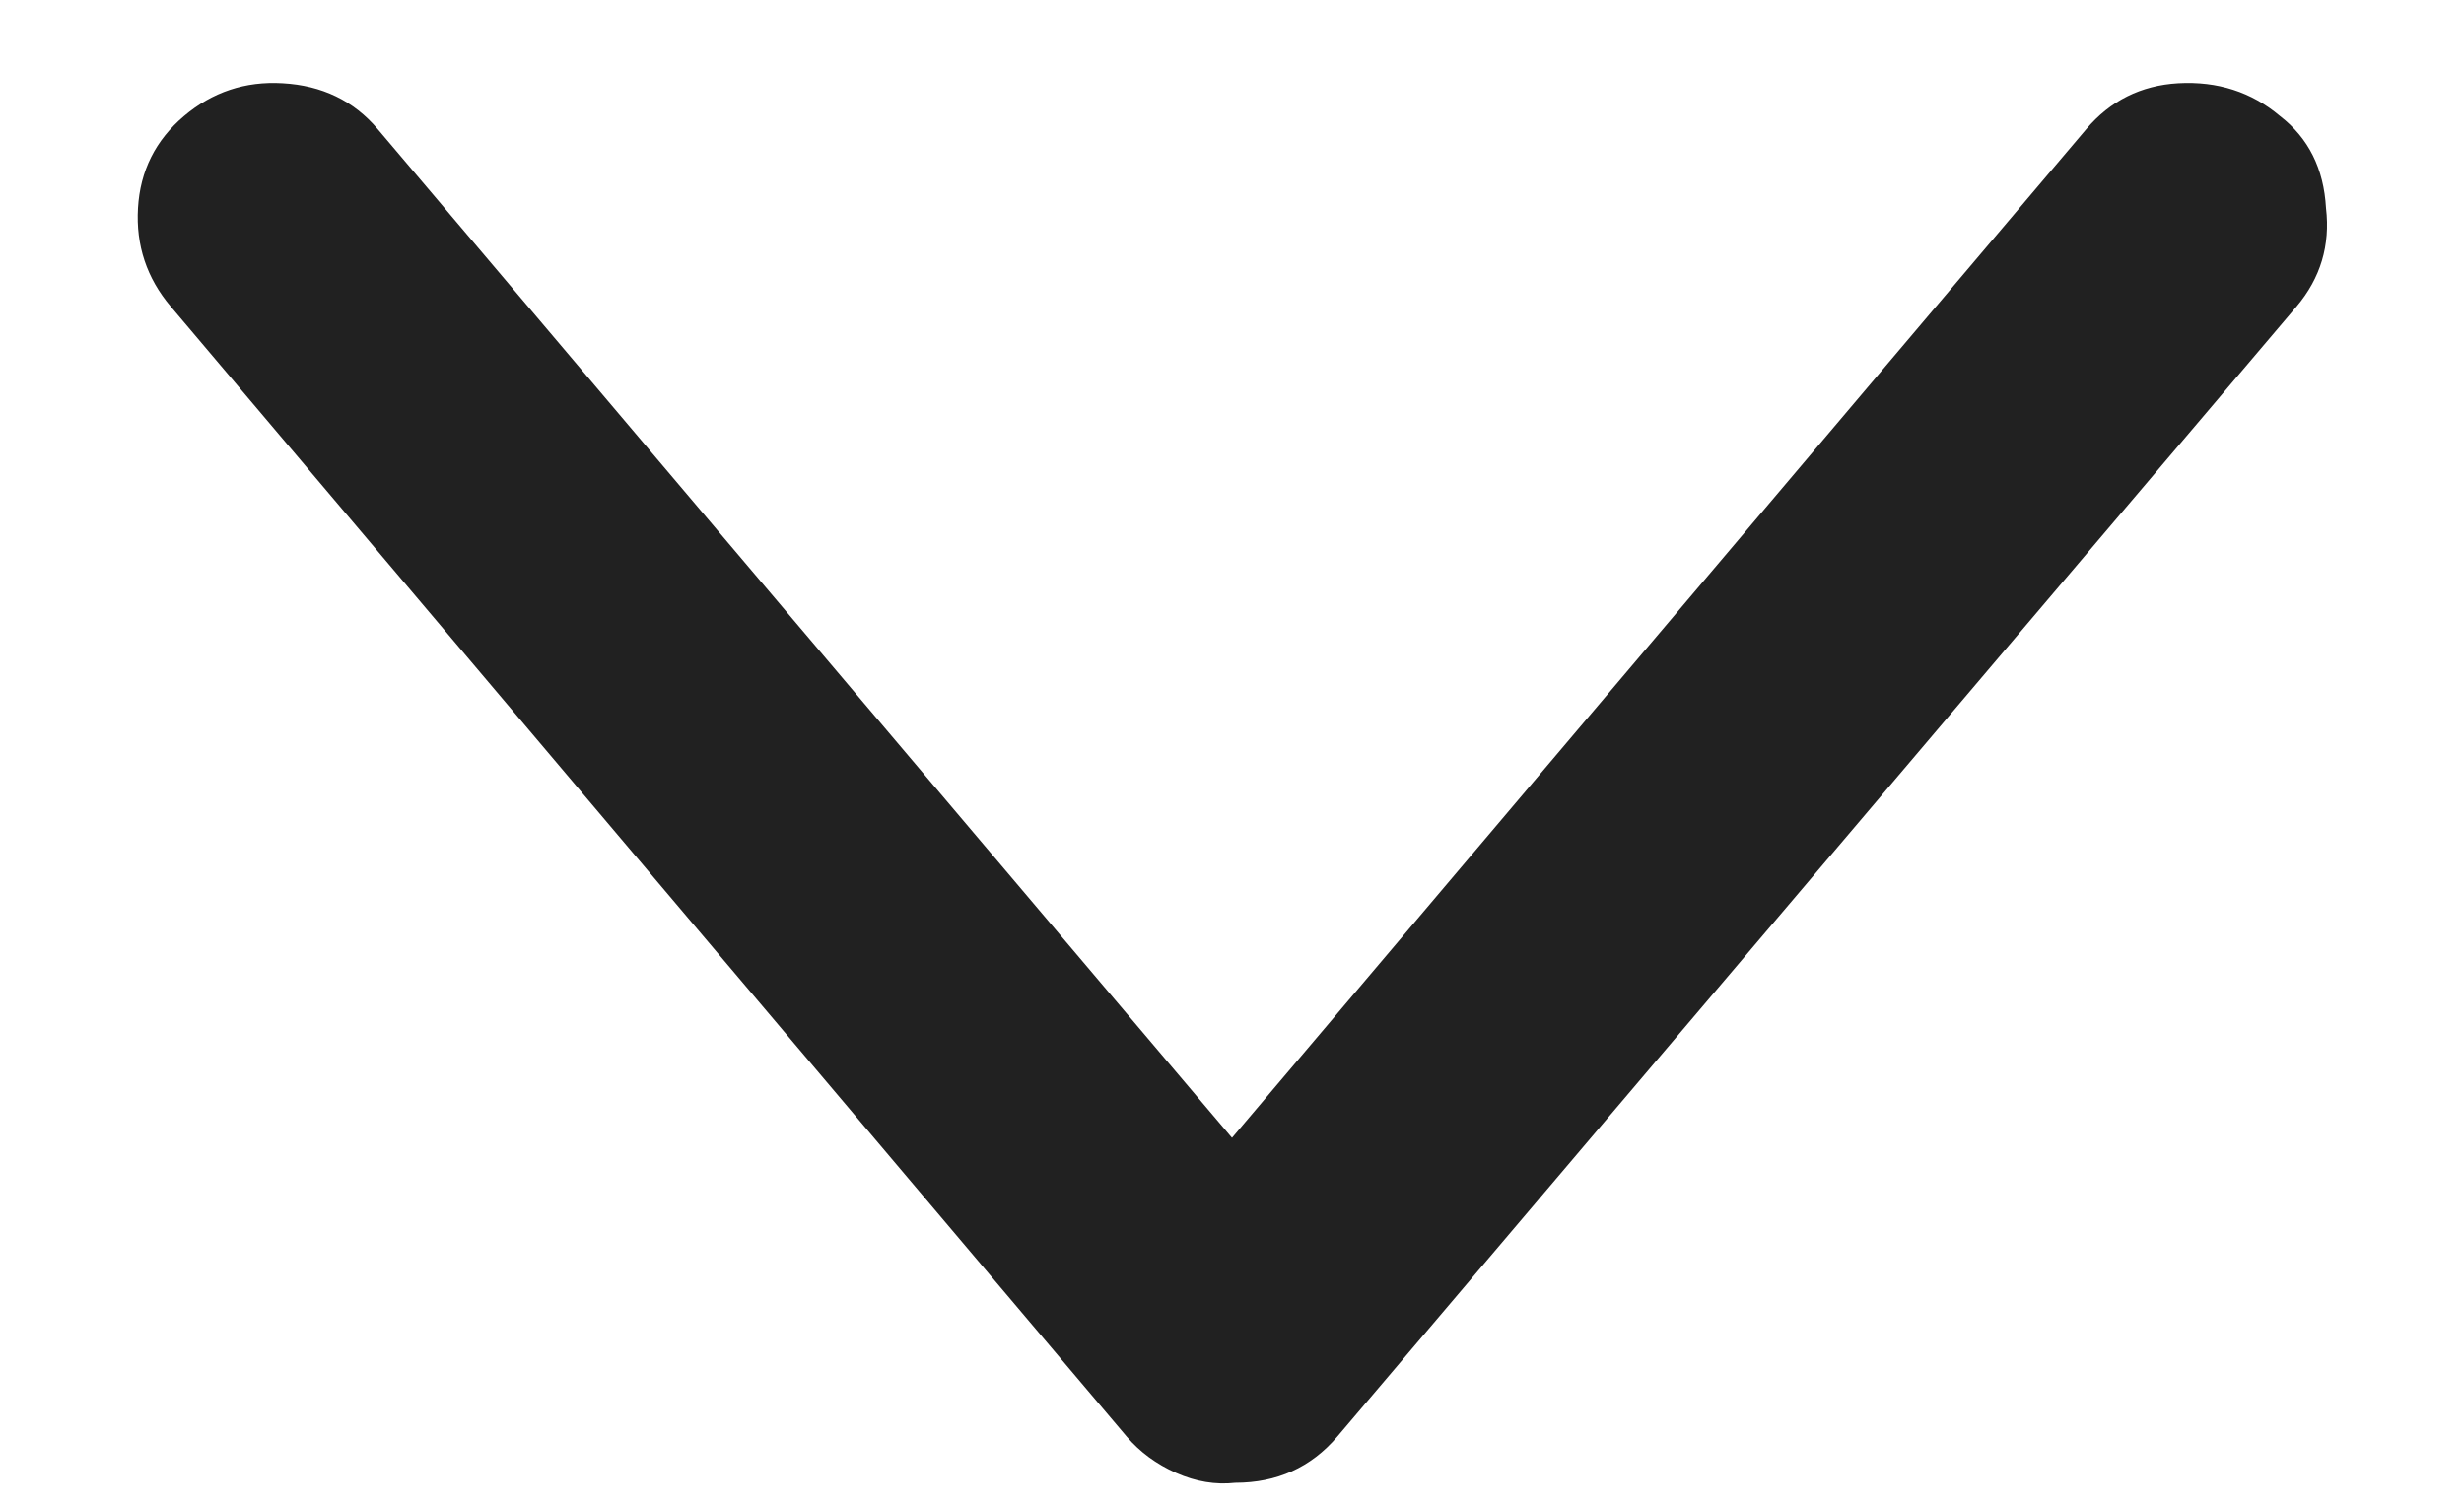 <svg width="18" height="11" viewBox="0 0 18 11" fill="none" xmlns="http://www.w3.org/2000/svg">
<path d="M16.776 2.24C16.952 2.032 17.024 1.792 16.992 1.52C16.976 1.232 16.864 1.008 16.656 0.848C16.448 0.672 16.2 0.592 15.912 0.608C15.64 0.624 15.416 0.736 15.24 0.944L9 8.312L2.76 0.944C2.584 0.736 2.352 0.624 2.064 0.608C1.792 0.592 1.552 0.672 1.344 0.848C1.136 1.024 1.024 1.248 1.008 1.52C0.992 1.792 1.072 2.032 1.248 2.24L8.232 10.496C8.328 10.608 8.448 10.696 8.592 10.76C8.736 10.824 8.88 10.848 9.024 10.832C9.328 10.832 9.576 10.72 9.768 10.496L16.776 2.24Z" fill="#212121"/>
</svg>
